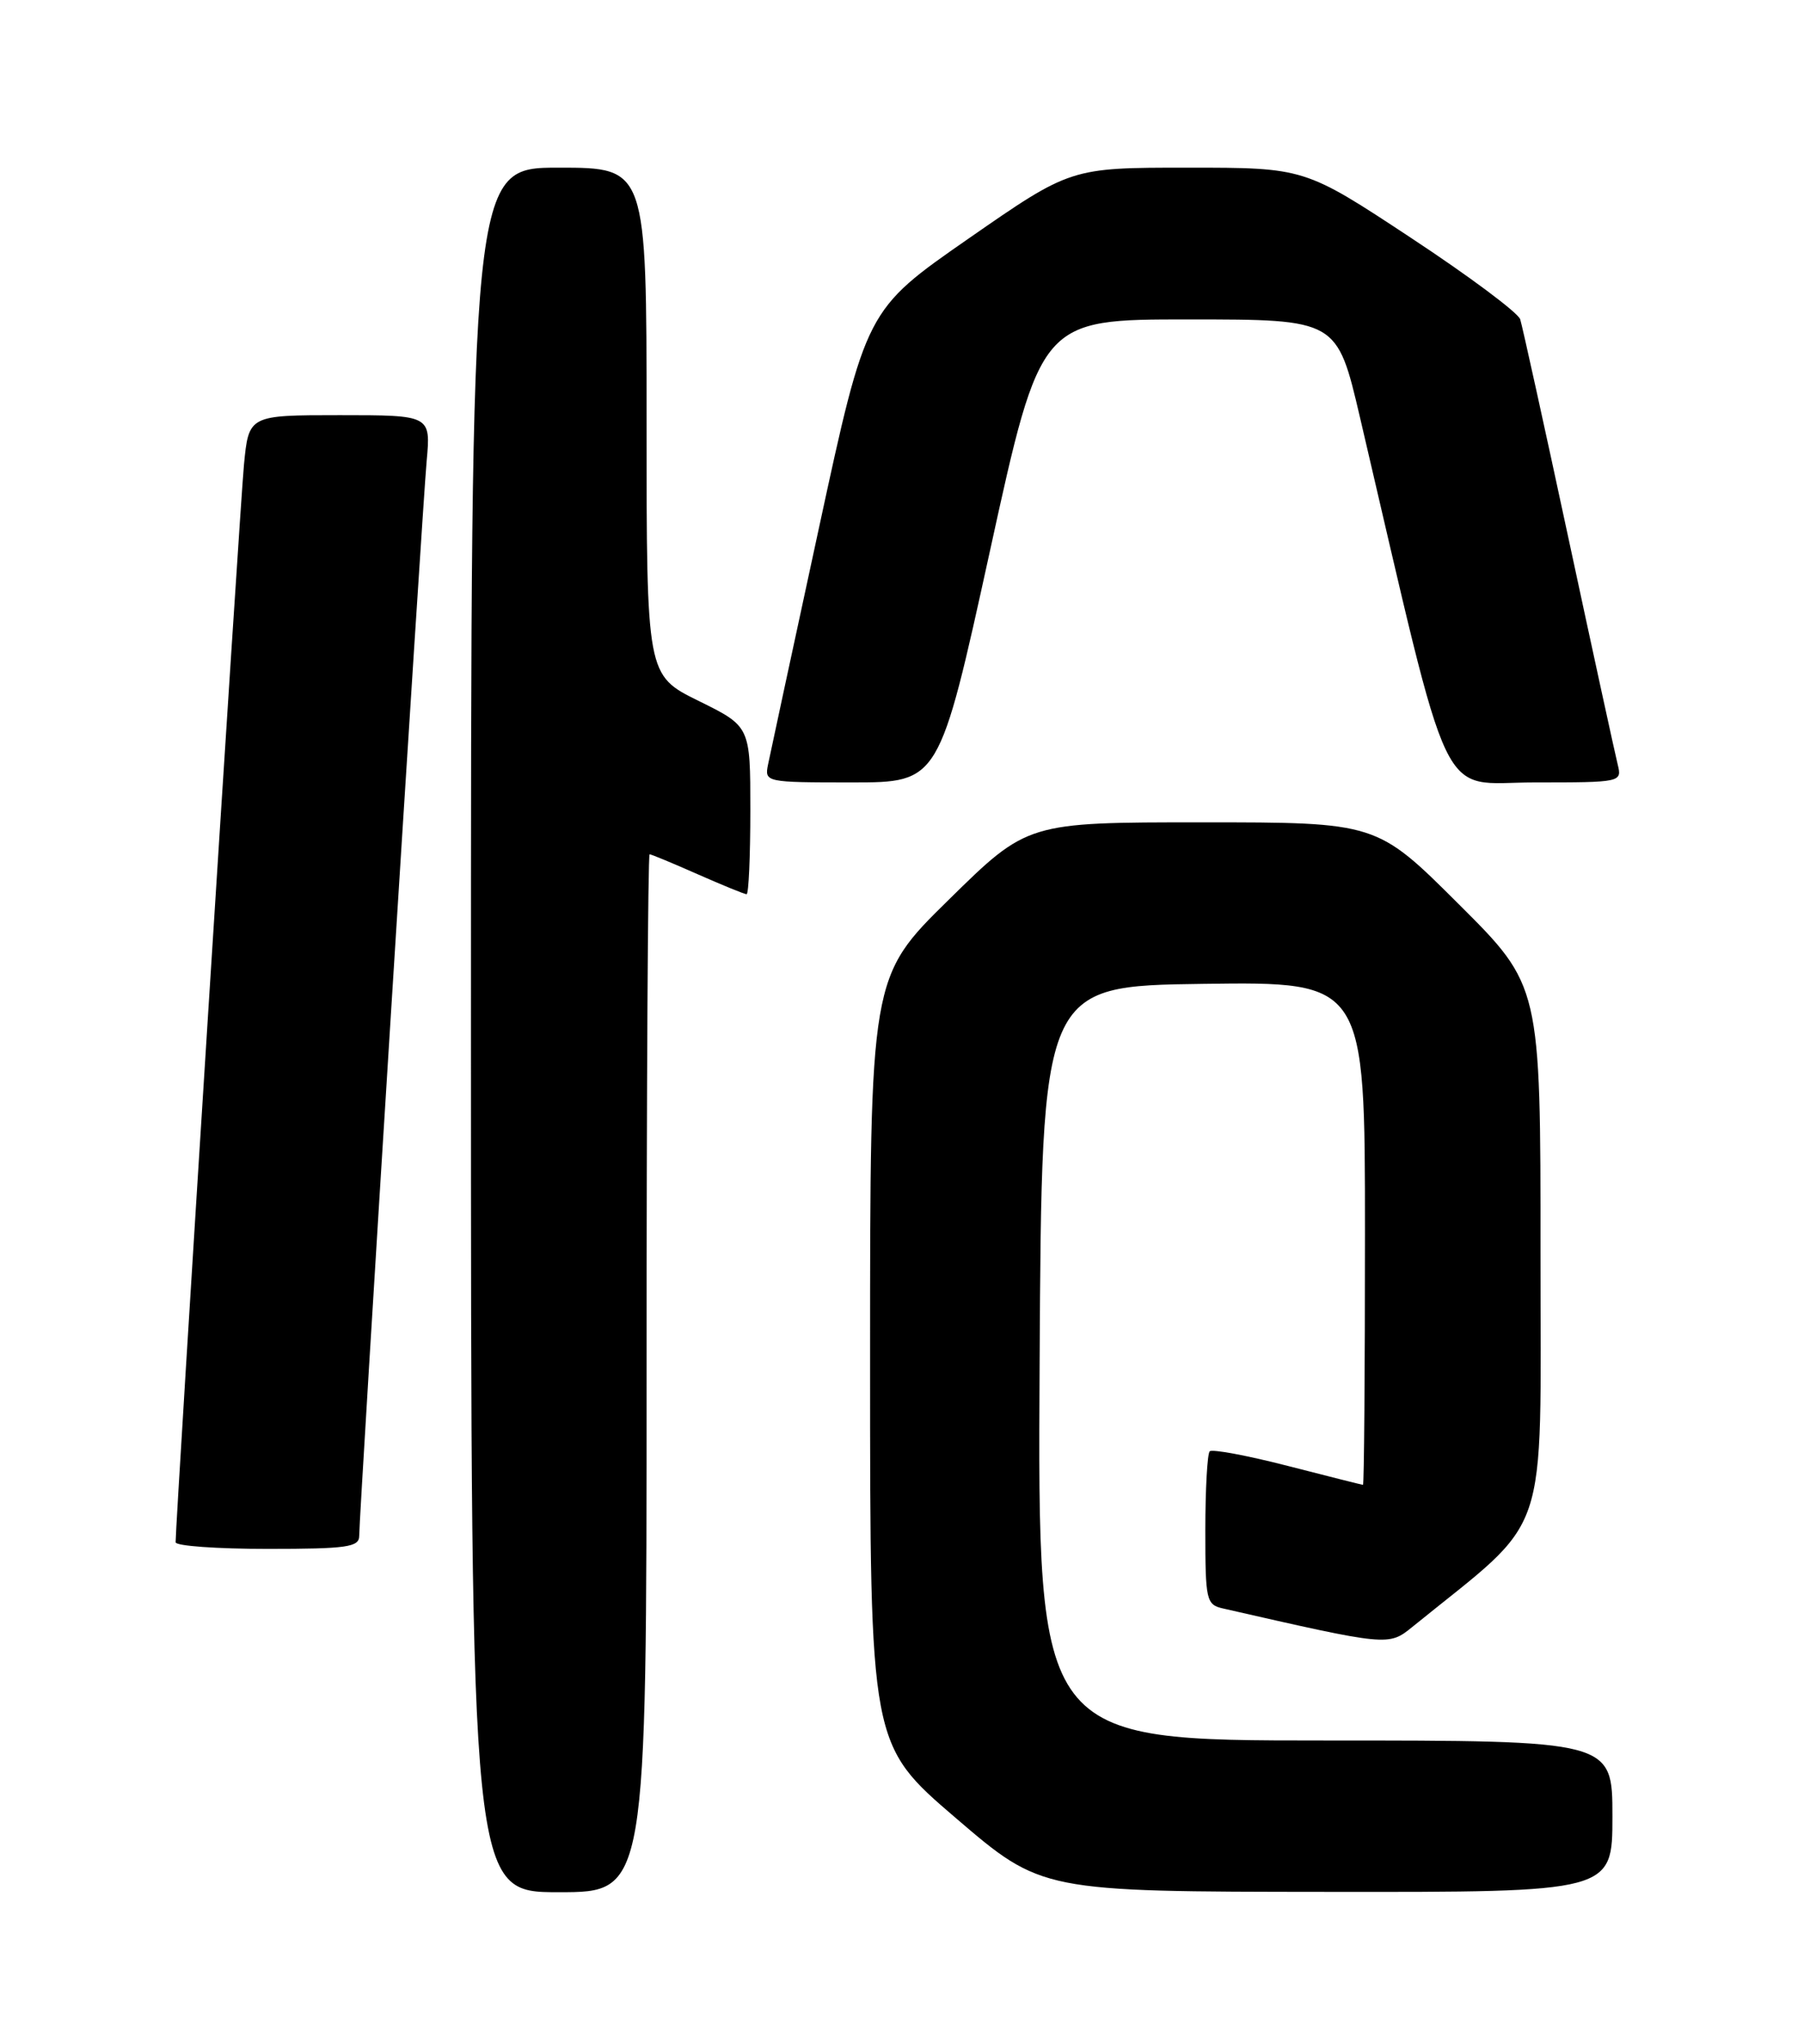<?xml version="1.0" encoding="UTF-8" standalone="no"?>
<!DOCTYPE svg PUBLIC "-//W3C//DTD SVG 1.1//EN" "http://www.w3.org/Graphics/SVG/1.1/DTD/svg11.dtd" >
<svg xmlns="http://www.w3.org/2000/svg" xmlns:xlink="http://www.w3.org/1999/xlink" version="1.1" viewBox="0 0 226 256">
 <g >
 <path fill="currentColor"
d=" M 81.00 172.00 C 81.00 136.25 81.17 107.00 81.38 107.00 C 81.58 107.00 84.29 108.12 87.40 109.50 C 90.51 110.87 93.27 112.00 93.53 112.00 C 93.79 112.00 94.00 107.27 94.00 101.49 C 94.00 90.98 94.00 90.98 87.50 87.78 C 81.00 84.57 81.00 84.57 81.00 52.79 C 81.00 21.00 81.00 21.00 70.00 21.00 C 59.00 21.00 59.00 21.00 59.00 129.00 C 59.00 237.00 59.00 237.00 70.00 237.00 C 81.00 237.00 81.00 237.00 81.00 172.00 Z  M 202.00 227.50 C 202.00 218.00 202.00 218.00 165.99 218.00 C 129.98 218.00 129.98 218.00 130.24 170.75 C 130.50 123.50 130.50 123.50 150.75 123.23 C 171.00 122.96 171.00 122.96 171.00 154.48 C 171.00 171.82 170.89 185.99 170.75 185.98 C 170.61 185.97 166.36 184.90 161.30 183.60 C 156.24 182.30 151.85 181.48 151.55 181.78 C 151.25 182.09 151.00 186.52 151.00 191.65 C 151.00 200.49 151.11 200.99 153.25 201.47 C 173.95 206.19 173.95 206.19 176.94 203.77 C 194.44 189.57 192.97 193.85 192.99 156.98 C 193.00 123.46 193.00 123.46 182.73 113.23 C 172.47 103.00 172.47 103.00 150.59 103.00 C 128.72 103.00 128.72 103.00 118.86 112.69 C 109.00 122.37 109.00 122.37 109.00 170.44 C 109.00 218.51 109.00 218.51 119.75 227.72 C 130.50 236.93 130.50 236.93 166.25 236.96 C 202.00 237.00 202.00 237.00 202.00 227.50 Z  M 45.00 192.37 C 45.00 189.61 52.89 63.89 53.45 57.75 C 53.97 52.00 53.97 52.00 42.56 52.00 C 31.16 52.00 31.16 52.00 30.56 58.25 C 30.06 63.41 22.00 190.49 22.00 193.17 C 22.00 193.63 27.18 194.00 33.50 194.00 C 43.48 194.00 45.00 193.78 45.00 192.37 Z  M 124.02 69.00 C 130.37 40.00 130.37 40.00 148.94 40.01 C 167.50 40.01 167.50 40.01 170.37 52.26 C 182.07 102.26 180.03 98.00 192.22 98.00 C 203.12 98.00 203.21 97.98 202.66 95.75 C 202.35 94.51 199.58 81.80 196.51 67.50 C 193.44 53.20 190.71 40.83 190.45 40.00 C 190.19 39.17 184.00 34.56 176.70 29.75 C 163.43 21.00 163.43 21.00 148.78 21.00 C 134.13 21.00 134.13 21.00 121.31 29.90 C 108.50 38.80 108.50 38.80 102.59 66.15 C 99.34 81.19 96.47 94.51 96.22 95.75 C 95.77 97.97 95.89 98.00 106.71 98.00 C 117.66 98.00 117.66 98.00 124.02 69.00 Z "/>
</g>
</svg>